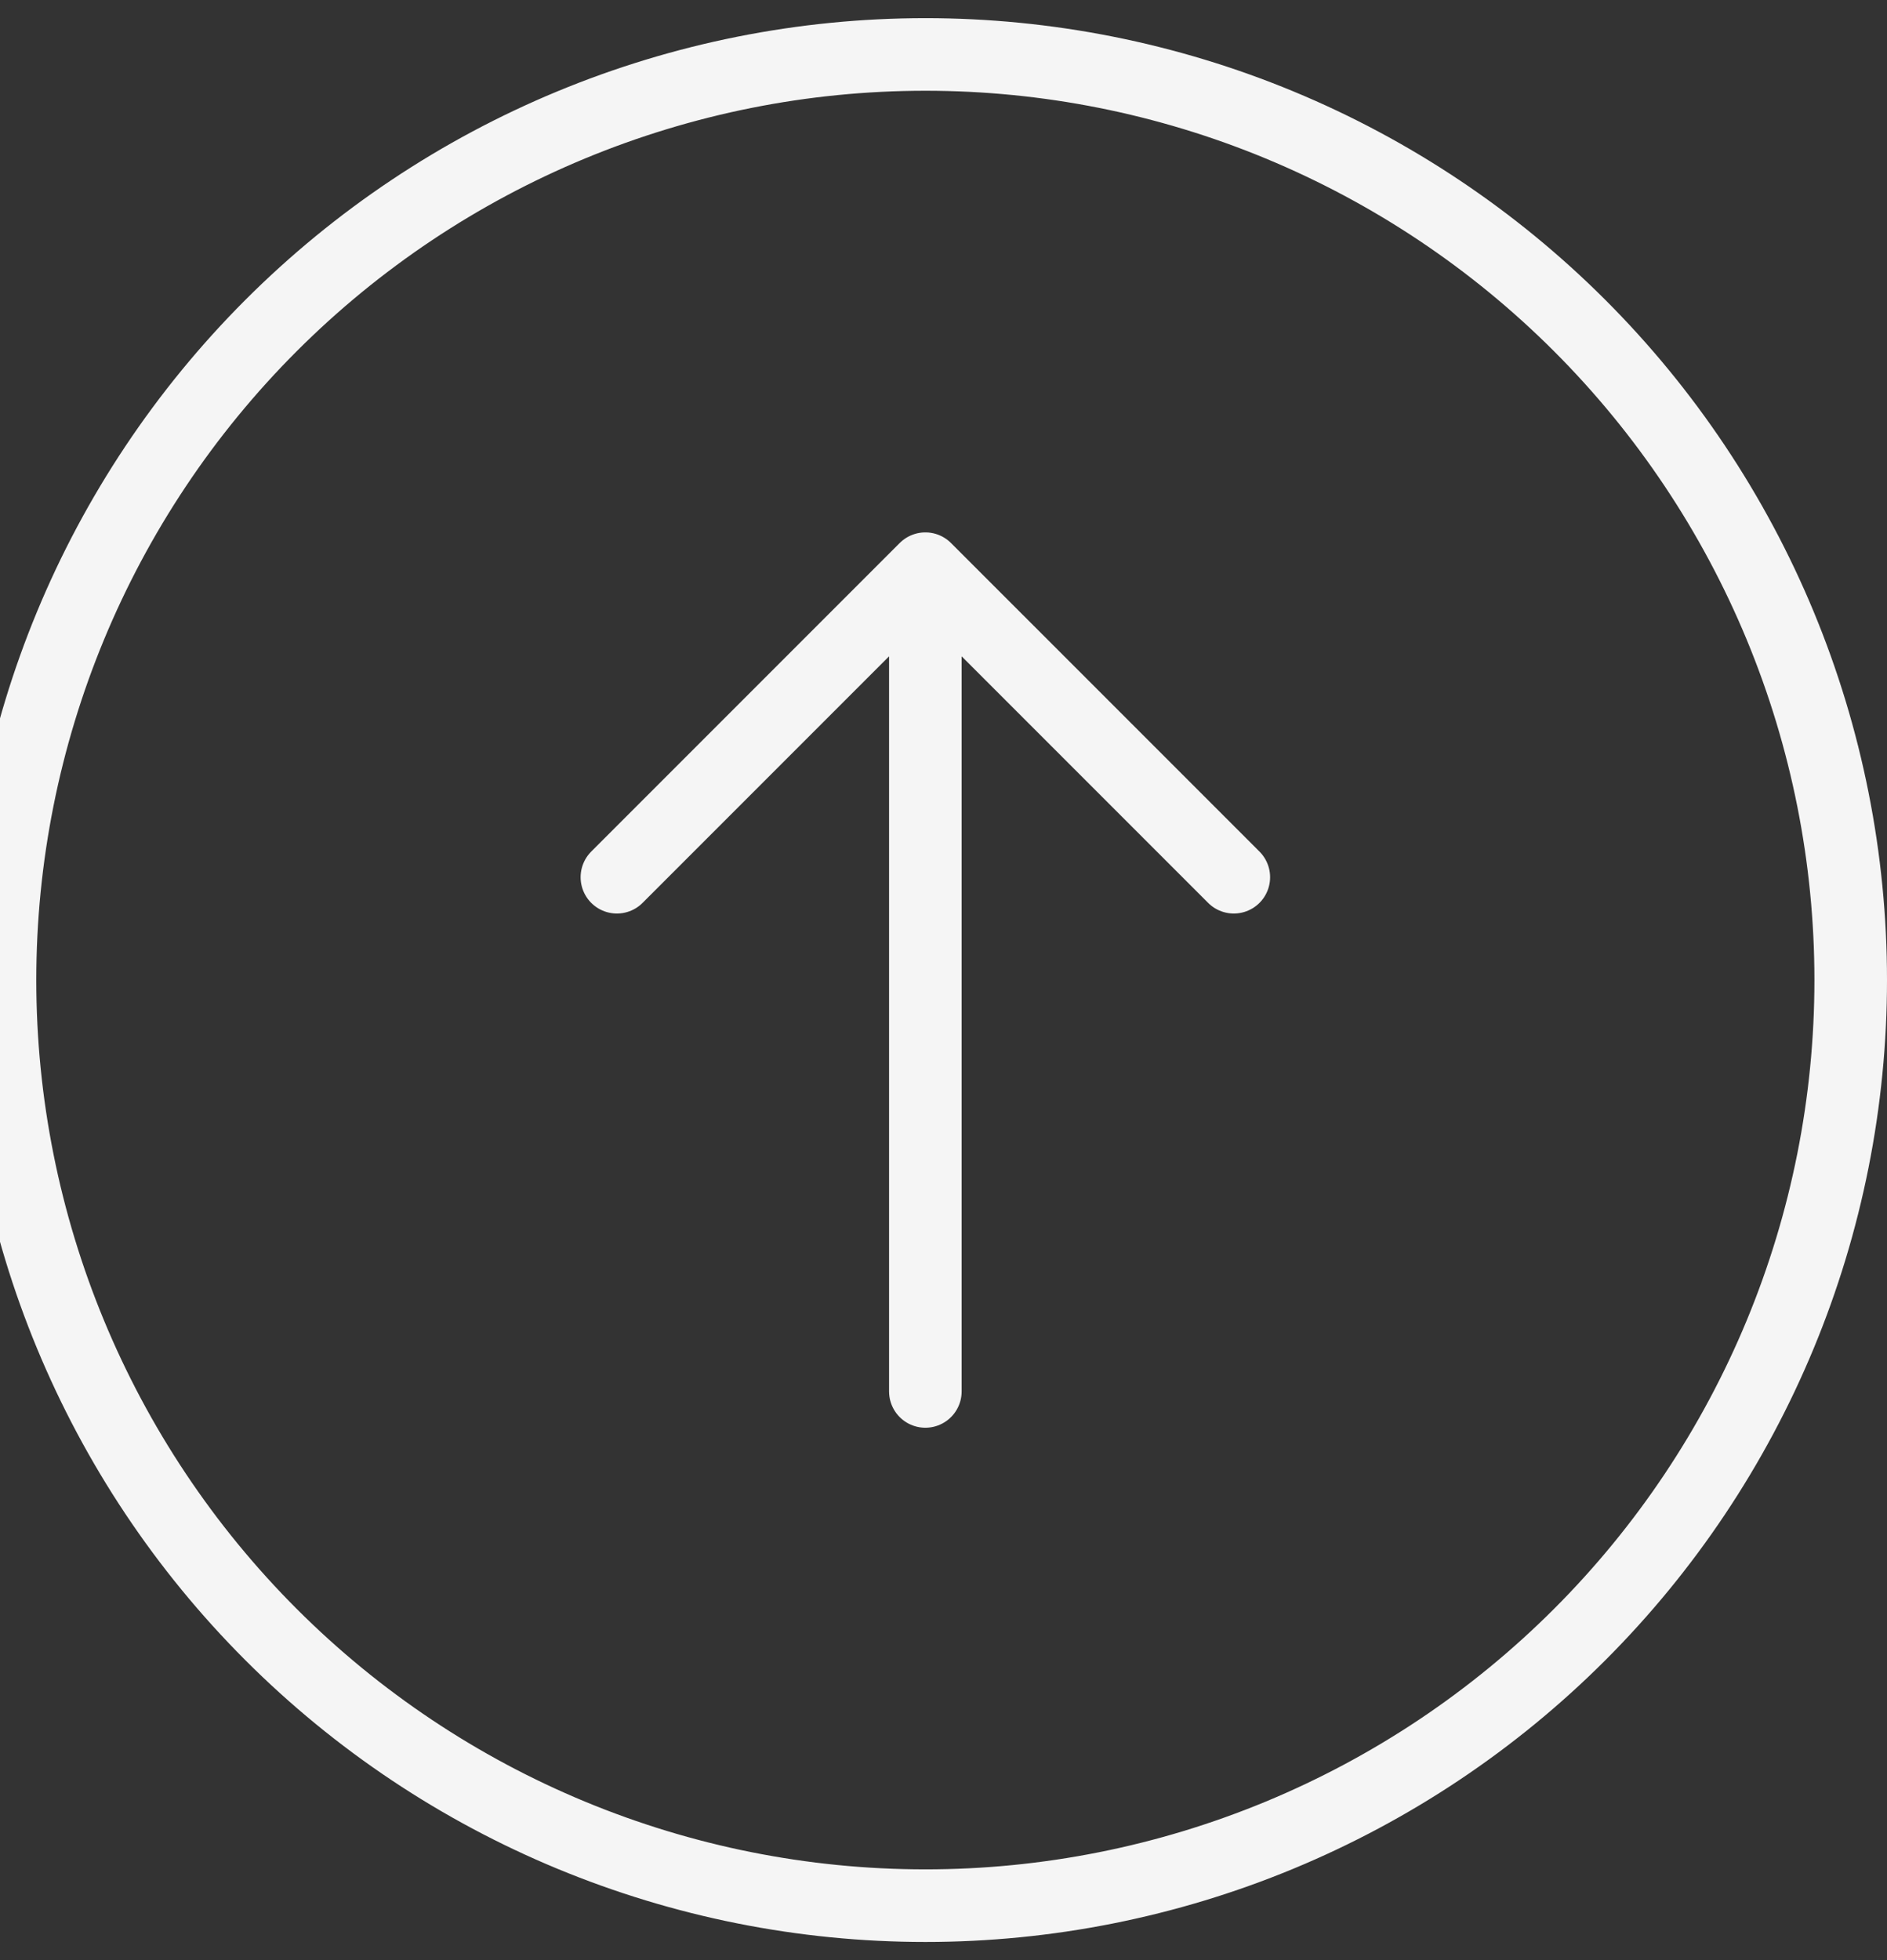 <svg width="52" height="54" viewBox="0 0 52 54" fill="none" xmlns="http://www.w3.org/2000/svg">
<rect x="0" y="0" width="52" height="54" fill="#333333" stroke="none"/>
<path d="M17 24.167L25.5 15.667M25.5 15.667L34 24.167M25.5 15.667V38.333M25.5 1.5C28.849 1.5 32.165 2.16 35.258 3.441C38.352 4.723 41.163 6.601 43.531 8.969C45.899 11.337 47.777 14.148 49.059 17.242C50.34 20.335 51 23.651 51 27C51 30.349 50.34 33.665 49.059 36.758C47.777 39.852 45.899 42.663 43.531 45.031C41.163 47.399 38.352 49.277 35.258 50.559C32.165 51.84 28.849 52.5 25.5 52.5C18.737 52.5 12.251 49.813 7.469 45.031C2.687 40.249 0 33.763 0 27C0 20.237 2.687 13.751 7.469 8.969C12.251 4.187 18.737 1.5 25.5 1.5V1.5Z" stroke="#F5F5F5" stroke-width="2" stroke-linecap="round" stroke-linejoin="round"/>
</svg>
